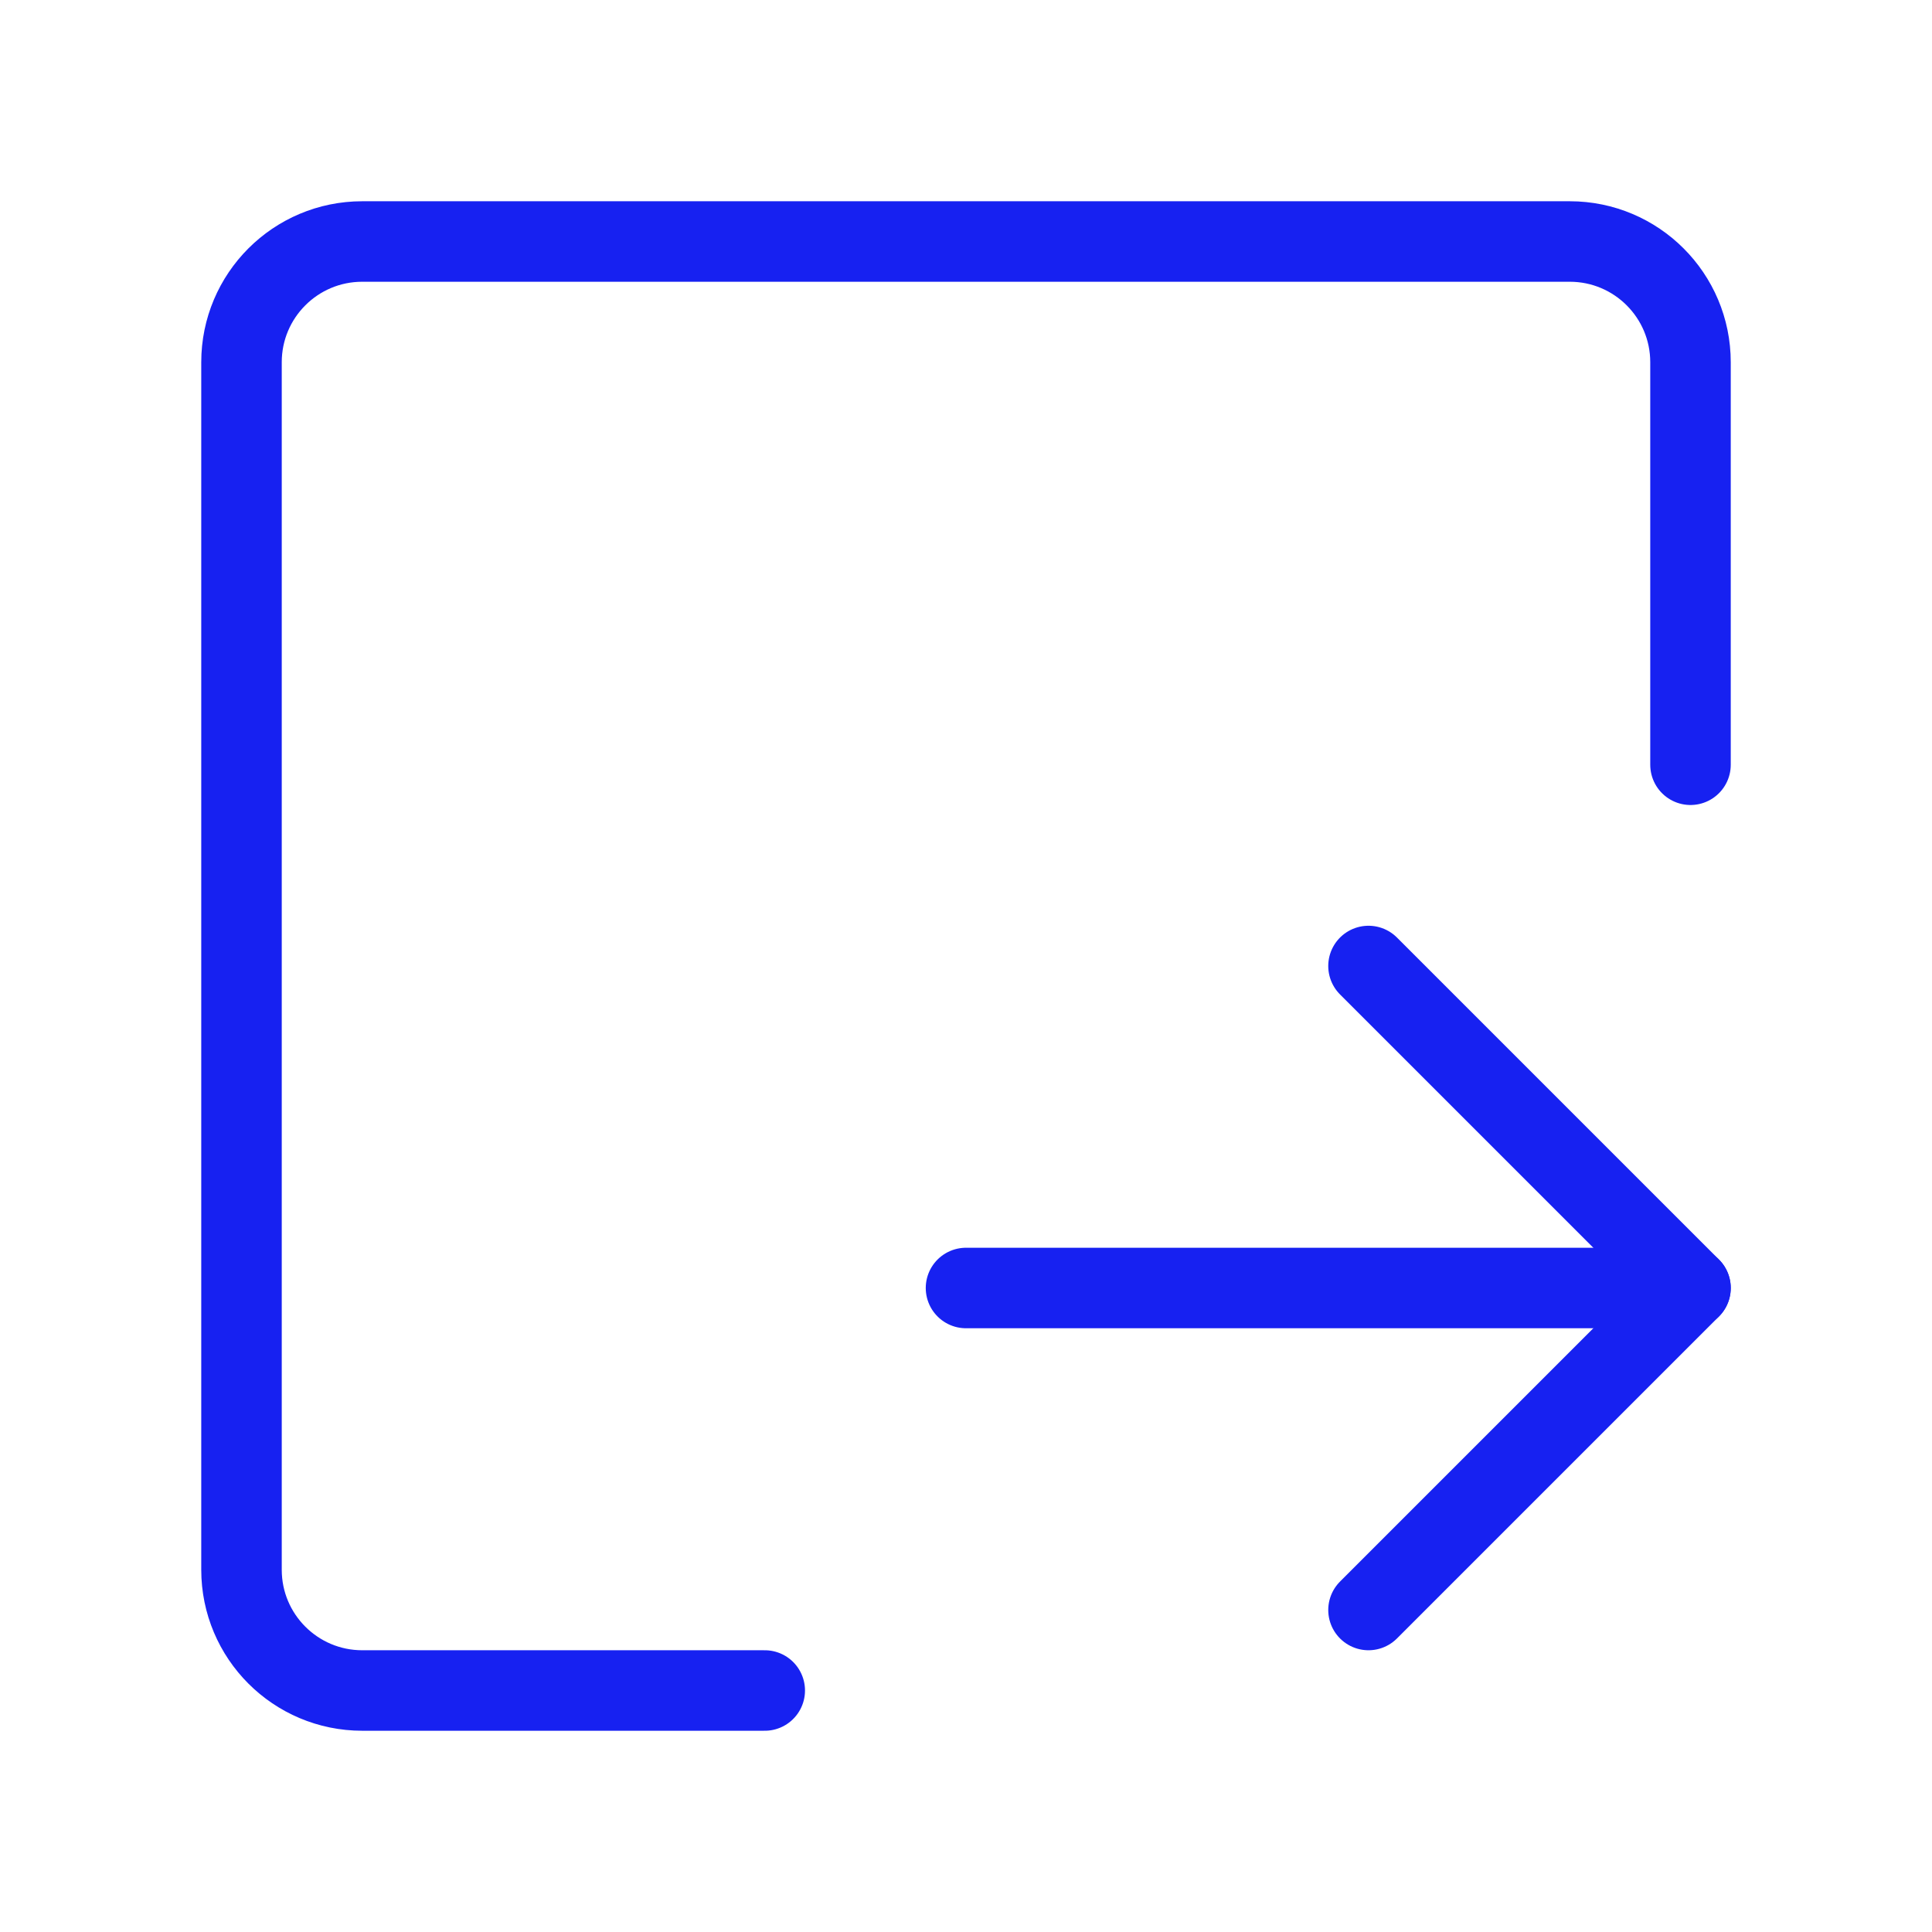 <?xml version="1.0" encoding="UTF-8"?><svg width="24" height="24" viewBox="0 0 48 48" fill="none" xmlns="http://www.w3.org/2000/svg"><path d="M42 19V13.312V9C42 7.343 40.657 6 39 6H9C7.343 6 6 7.343 6 9V39C6 40.657 7.343 42 9 42H19" stroke="#1721F1" stroke-width="2" stroke-linecap="round" stroke-linejoin="round"/><path d="M34 24L42 32L34 40" stroke="#1721F1" stroke-width="2" stroke-linecap="round" stroke-linejoin="round"/><path d="M24 32H42" stroke="#1721F1" stroke-width="2" stroke-linecap="round" stroke-linejoin="round"/></svg>